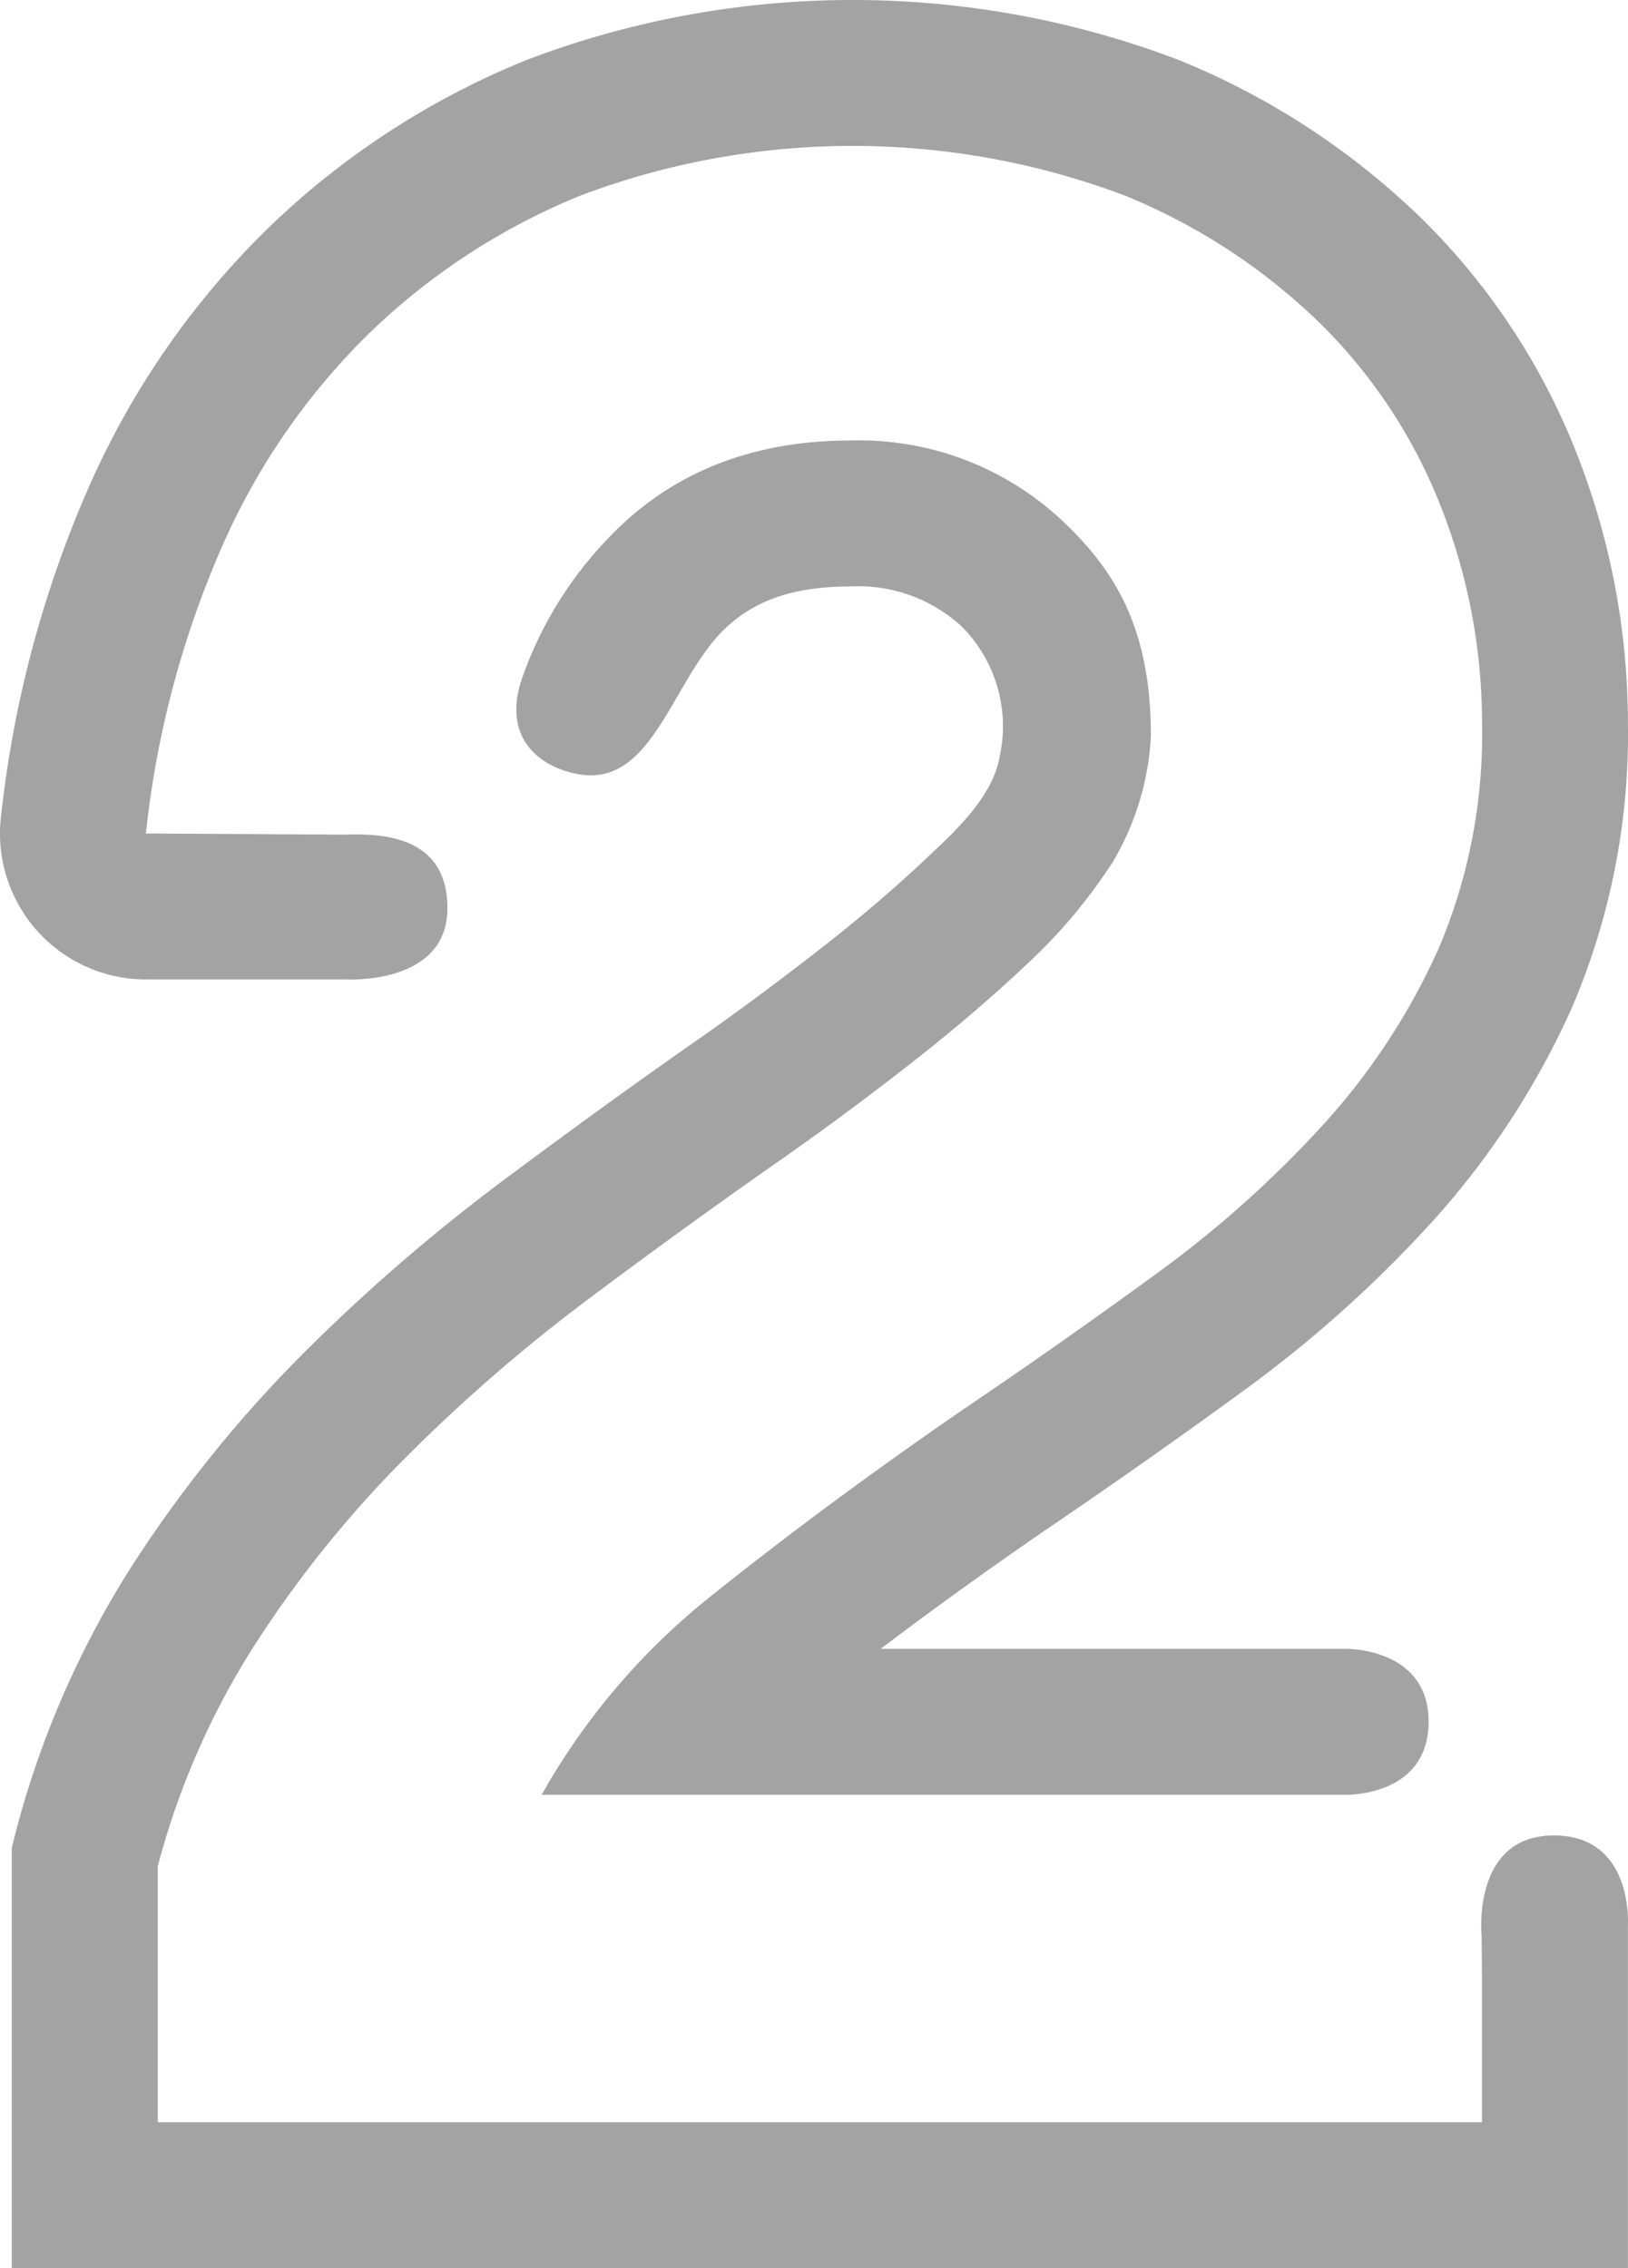 <svg id="Group_938" data-name="Group 938" xmlns="http://www.w3.org/2000/svg" width="120.124" height="167.318" viewBox="0 0 120.124 167.318">
  <path id="Path_825" data-name="Path 825" d="M375.617,340.357h14.737s7.513.463,7.513-5.251c0-4.688-3.677-5.586-7.489-5.428l-14.761-.085a71.683,71.683,0,0,1,5.486-20.862,50.272,50.272,0,0,1,10.98-16.027,48.847,48.847,0,0,1,15.7-10.21,56.919,56.919,0,0,1,39.964,0,44.842,44.842,0,0,1,14.6,9.55,38.889,38.889,0,0,1,8.892,13.613,43.545,43.545,0,0,1,2.968,15.808,40.4,40.4,0,0,1-3.187,16.578,49.159,49.159,0,0,1-8.563,13.065,81.063,81.063,0,0,1-12.3,10.974q-6.918,5.055-14.381,10.1-9.877,6.808-18.113,13.391a50.335,50.335,0,0,0-12.846,14.932h59.324s6.122.18,6.122-5.4c0-5.479-6.122-5.364-6.122-5.364H429.834c3.784-2.868,7.8-5.763,11.985-8.642q7.612-5.164,14.679-10.32a91.788,91.788,0,0,0,13.933-12.438,60.216,60.216,0,0,0,10.417-15.921,51.194,51.194,0,0,0,4.122-20.956,54.459,54.459,0,0,0-3.69-19.683,49.819,49.819,0,0,0-11.327-17.352A55.7,55.7,0,0,0,451.9,272.56a67.616,67.616,0,0,0-48.18-.033,59.514,59.514,0,0,0-19.12,12.445,61.077,61.077,0,0,0-13.343,19.409,82.621,82.621,0,0,0-6.332,23.979,10.763,10.763,0,0,0,10.694,12Z" transform="translate(-364.853 -268.107)" fill="#a3a3a3"/>
  <path id="Path_826" data-name="Path 826" d="M473.591,389.124l.024,3.056v10.658H375.907V383.955a57.51,57.51,0,0,1,7.245-16.469,83.477,83.477,0,0,1,11.09-13.723,124.128,124.128,0,0,1,13.278-11.528q7.032-5.265,13.616-9.878,5.046-3.507,9.991-7.358,4.936-3.836,8.892-7.574a39.33,39.33,0,0,0,6.368-7.574,20.28,20.28,0,0,0,2.8-9.251c0-7.756-2.472-12.116-6.642-16a21.9,21.9,0,0,0-15.483-5.821c-7.464,0-13.577,2.454-18.262,7.577a28.212,28.212,0,0,0-5.893,9.632c-1.671,4.353.764,6.724,3.848,7.373,5.187,1.1,6.773-5.574,10.027-9.629,2.457-3.059,5.814-4.186,10.28-4.186a11.251,11.251,0,0,1,8.152,2.941,10.421,10.421,0,0,1,2.822,9.568c-.518,3.087-3.452,5.69-5.419,7.55-2.368,2.237-5.093,4.56-8.1,6.892-3.218,2.5-6.423,4.862-9.568,7.041q-6.712,4.712-13.891,10.079a136.039,136.039,0,0,0-14.441,12.533,95.262,95.262,0,0,0-12.508,15.482,68.773,68.773,0,0,0-8.974,20.971v31H484.382v-25.3s.441-6.618-5.461-6.618C472.808,381.687,473.591,389.124,473.591,389.124Z" transform="translate(-364.266 -246.284)" fill="#a3a3a3"/>
</svg>
